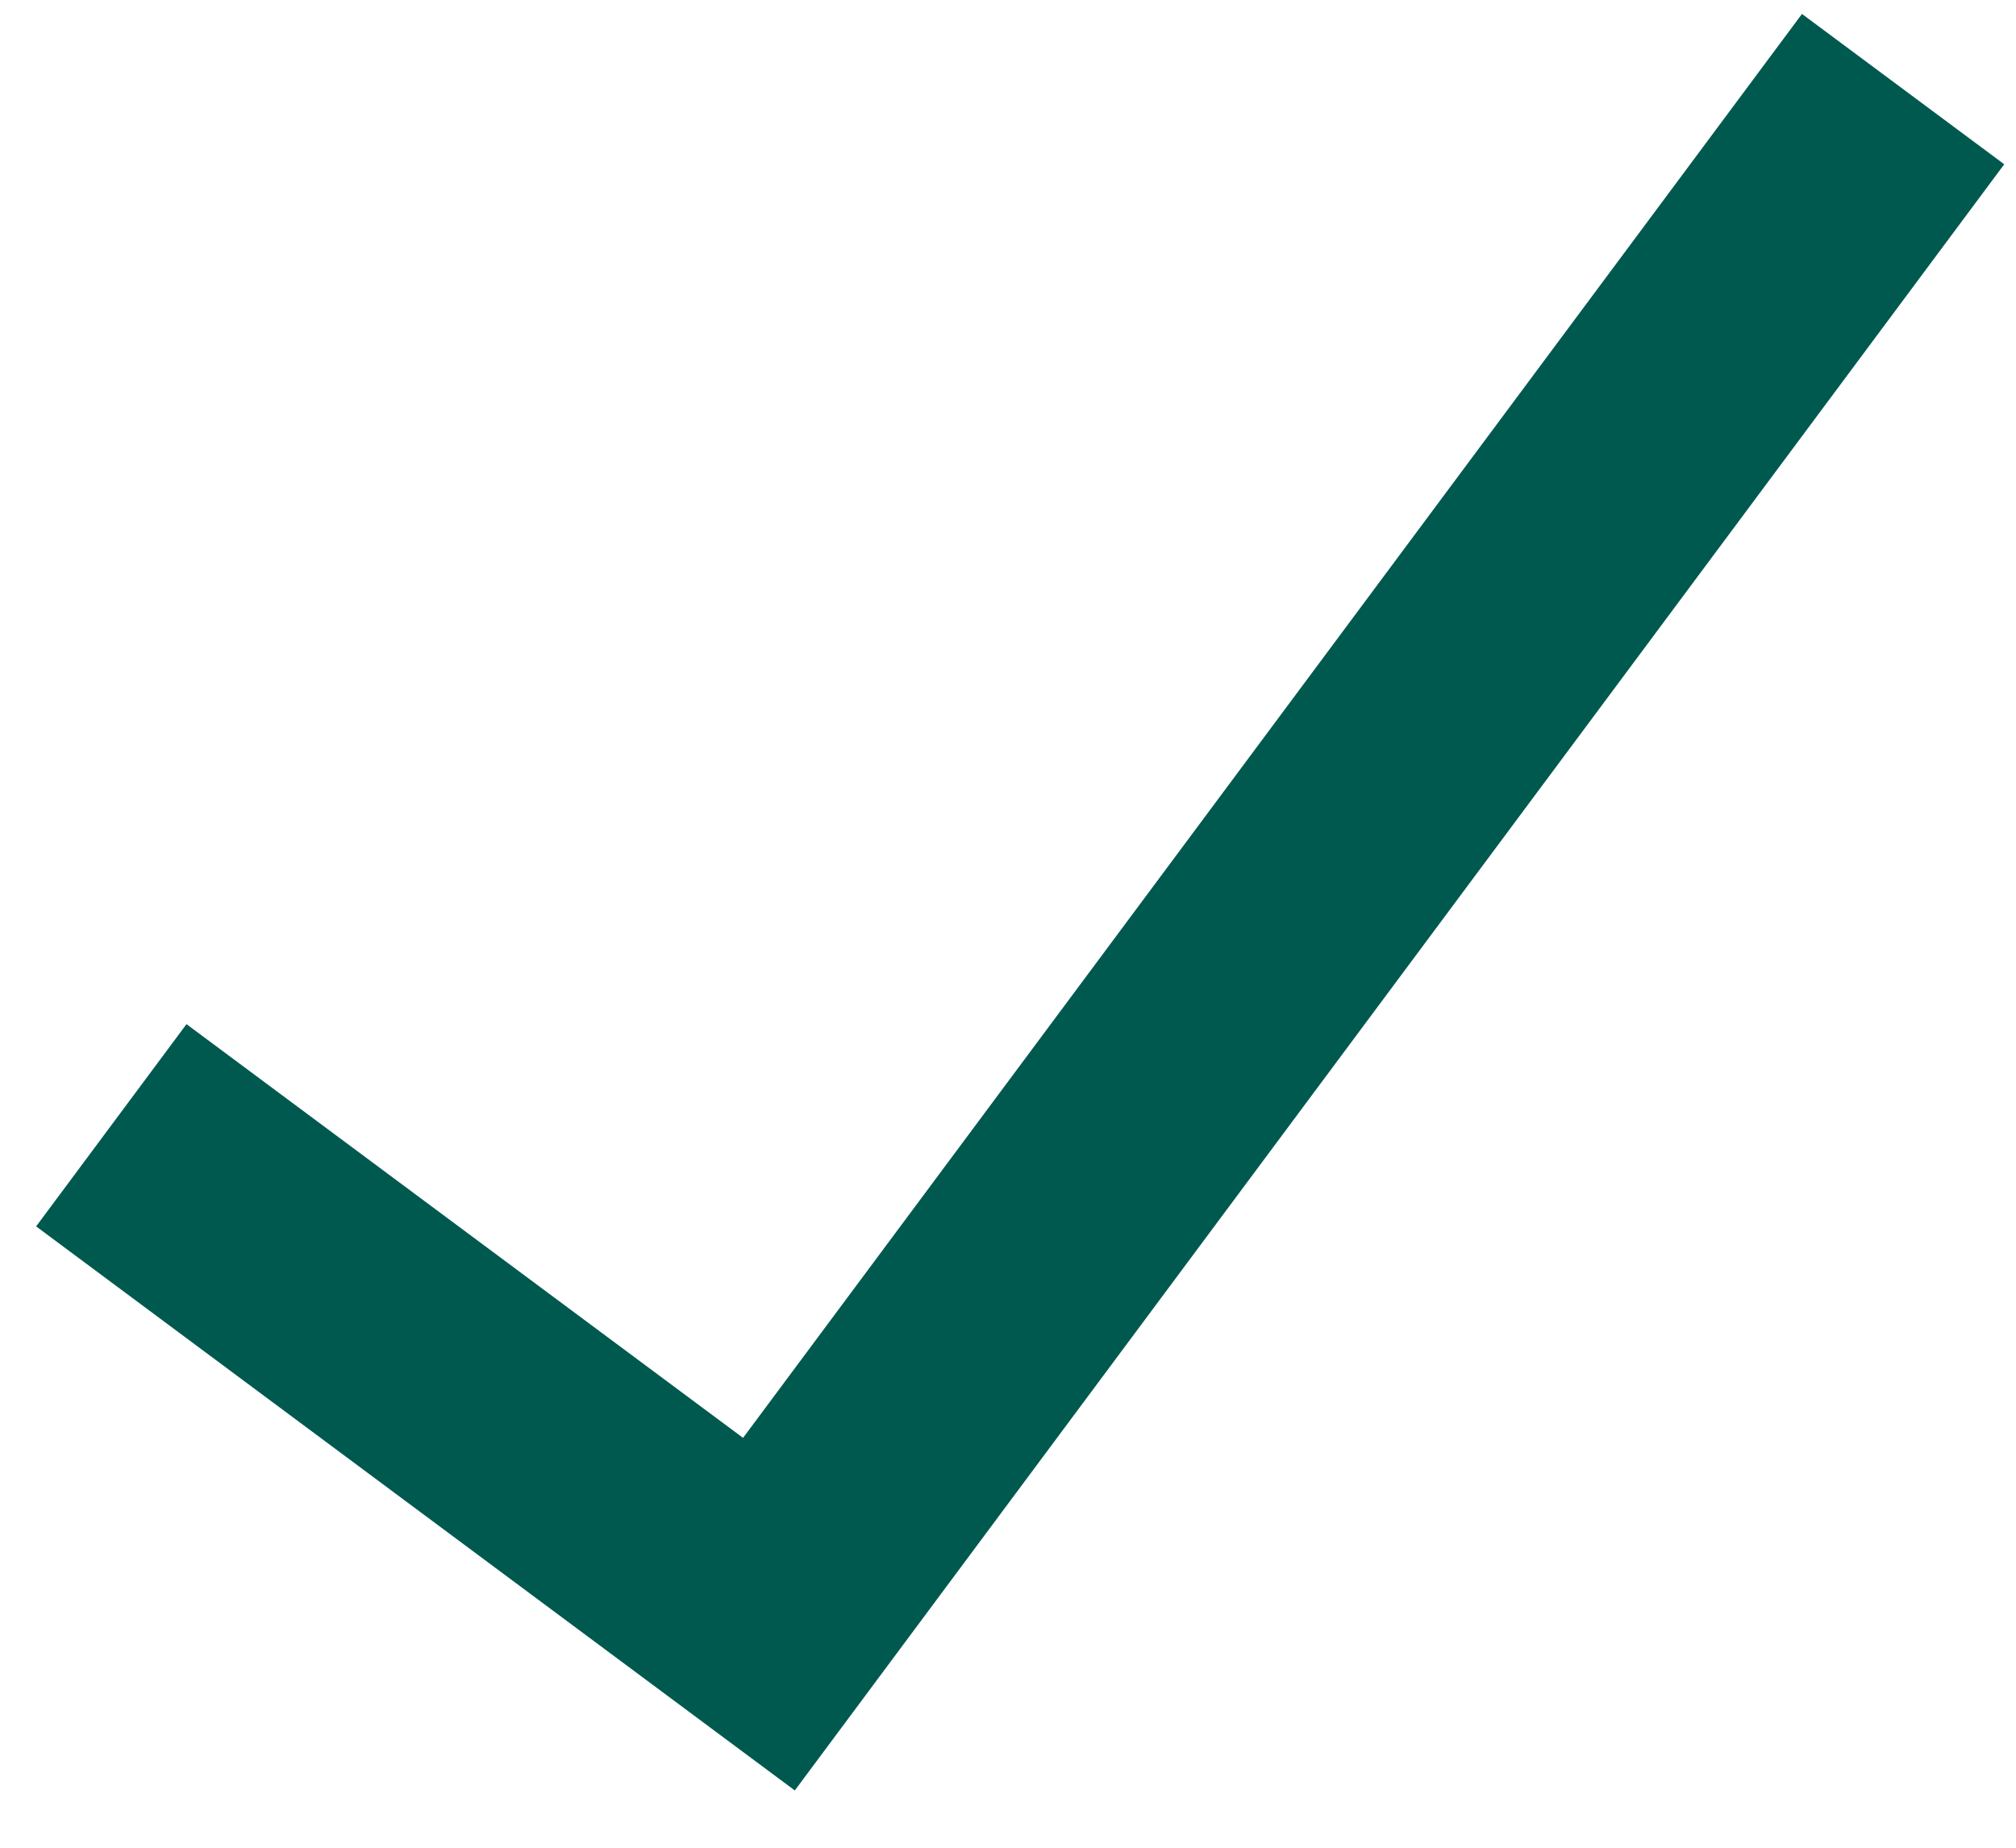 <svg width="12" height="11" viewBox="0 0 12 11" fill="none" xmlns="http://www.w3.org/2000/svg">
<path fill-rule="evenodd" clip-rule="evenodd" d="M11.93 0.978L4.731 10.659L0.215 7.301L1.11 6.097L4.423 8.56L10.726 0.083L11.93 0.978Z" fill="#00594F"/>
</svg>
